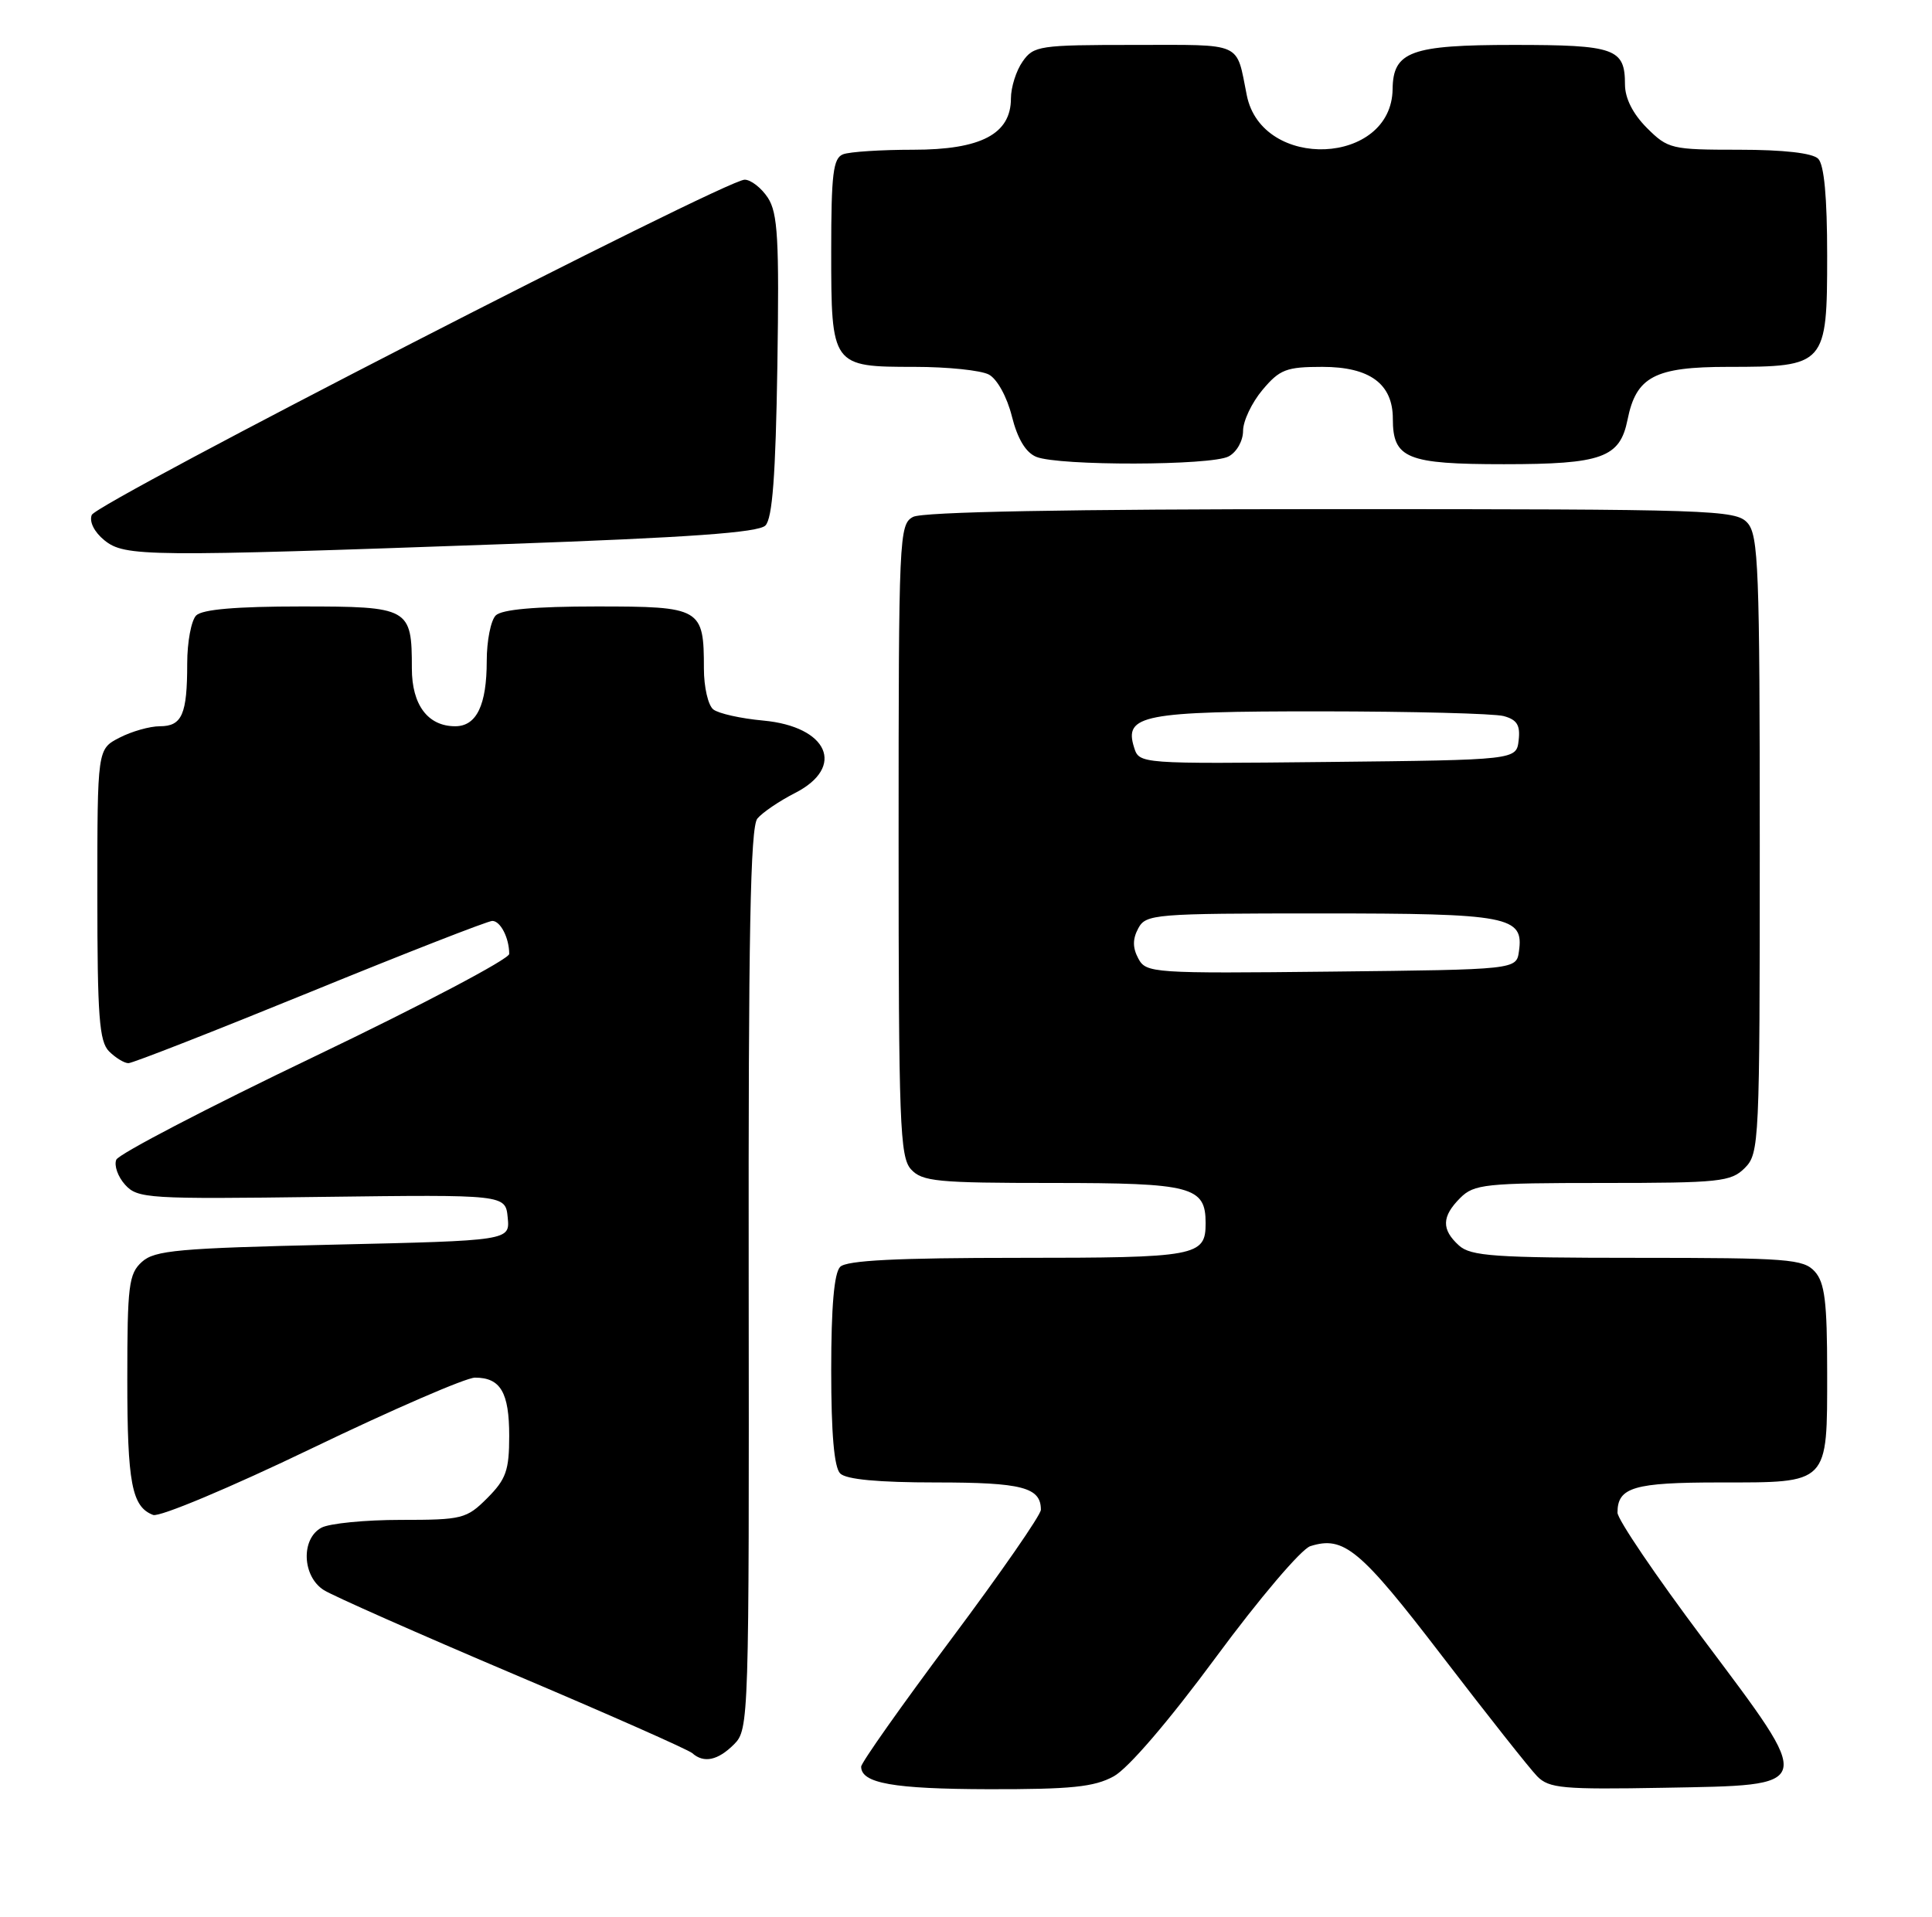 <?xml version="1.0" encoding="UTF-8" standalone="no"?>
<!DOCTYPE svg PUBLIC "-//W3C//DTD SVG 1.1//EN" "http://www.w3.org/Graphics/SVG/1.1/DTD/svg11.dtd" >
<svg xmlns="http://www.w3.org/2000/svg" xmlns:xlink="http://www.w3.org/1999/xlink" version="1.1" viewBox="0 0 258 256">
 <g >
 <path fill="currentColor"
d=" M 148.73 237.25 C 150.66 236.19 156.06 229.90 162.37 221.35 C 168.16 213.50 173.78 206.89 174.98 206.51 C 179.46 205.09 181.63 206.90 192.59 221.20 C 198.59 229.03 204.30 236.25 205.28 237.25 C 206.86 238.86 208.70 239.02 222.16 238.78 C 242.63 238.40 242.48 238.98 227.44 218.91 C 221.15 210.52 216.00 202.93 216.00 202.03 C 216.00 198.64 218.18 198.00 229.63 198.00 C 244.32 198.00 244.00 198.33 244.00 183.26 C 244.00 173.87 243.68 171.31 242.35 169.83 C 240.84 168.16 238.73 168.00 218.67 168.00 C 199.59 168.00 196.41 167.78 194.83 166.35 C 192.47 164.21 192.52 162.48 195.00 160.00 C 196.84 158.16 198.33 158.00 214.00 158.00 C 229.67 158.00 231.16 157.84 233.00 156.00 C 234.94 154.06 235.00 152.67 235.00 112.83 C 235.00 75.92 234.83 71.47 233.35 69.83 C 231.78 68.10 228.74 68.00 177.78 68.00 C 142.53 68.00 123.20 68.36 121.93 69.04 C 120.07 70.03 120.00 71.57 120.00 112.21 C 120.00 150.01 120.17 154.53 121.65 156.17 C 123.14 157.81 125.12 158.00 140.58 158.00 C 159.19 158.00 161.00 158.48 161.00 163.37 C 161.00 167.79 159.85 168.00 136.00 168.00 C 119.76 168.00 113.06 168.34 112.20 169.20 C 111.39 170.01 111.00 174.53 111.00 183.00 C 111.00 191.47 111.39 195.99 112.20 196.80 C 113.00 197.60 117.31 198.00 125.00 198.00 C 136.50 198.00 139.00 198.65 139.00 201.65 C 139.00 202.34 133.60 210.13 127.00 218.96 C 120.40 227.79 115.00 235.44 115.00 235.96 C 115.00 238.18 119.31 238.94 132.02 238.97 C 143.04 238.99 146.12 238.68 148.73 237.25 Z  M 98.02 232.98 C 100.01 230.99 100.04 229.88 99.98 170.89 C 99.93 124.79 100.20 110.47 101.14 109.33 C 101.81 108.52 104.08 106.98 106.18 105.91 C 112.97 102.44 110.58 97.04 101.92 96.24 C 98.94 95.97 95.94 95.30 95.25 94.75 C 94.56 94.20 94.00 91.76 94.00 89.31 C 94.00 81.21 93.63 81.00 79.66 81.00 C 71.46 81.00 67.00 81.40 66.20 82.20 C 65.54 82.86 65.00 85.59 65.00 88.27 C 65.00 94.17 63.64 97.00 60.79 97.00 C 57.14 97.00 55.00 94.15 55.00 89.28 C 55.00 81.18 54.69 81.00 40.16 81.00 C 31.57 81.00 27.01 81.39 26.20 82.20 C 25.54 82.86 25.00 85.75 25.00 88.62 C 25.00 95.42 24.31 97.00 21.34 97.00 C 20.00 97.00 17.57 97.69 15.95 98.53 C 13.00 100.05 13.00 100.05 13.00 119.45 C 13.00 135.76 13.25 139.11 14.57 140.43 C 15.44 141.29 16.60 142.00 17.15 142.00 C 17.71 142.00 28.63 137.72 41.42 132.50 C 54.22 127.27 65.16 123.00 65.74 123.00 C 66.83 123.00 68.00 125.27 68.00 127.41 C 68.00 128.09 56.33 134.24 42.06 141.08 C 27.79 147.91 15.86 154.13 15.53 154.89 C 15.21 155.66 15.74 157.17 16.71 158.24 C 18.38 160.08 19.75 160.17 42.99 159.86 C 67.50 159.55 67.50 159.55 67.80 162.62 C 68.10 165.70 68.10 165.70 44.50 166.24 C 23.82 166.71 20.66 166.99 18.95 168.54 C 17.19 170.13 17.00 171.69 17.00 184.22 C 17.00 198.10 17.60 201.25 20.45 202.34 C 21.29 202.66 30.75 198.69 41.61 193.46 C 52.41 188.26 62.23 184.00 63.43 184.00 C 66.84 184.00 68.00 185.97 68.00 191.78 C 68.00 196.39 67.58 197.57 65.08 200.08 C 62.30 202.86 61.73 203.00 53.51 203.00 C 48.76 203.00 44.00 203.47 42.93 204.04 C 40.16 205.52 40.35 210.55 43.25 212.38 C 44.49 213.16 55.85 218.19 68.50 223.56 C 81.15 228.92 91.93 233.69 92.45 234.16 C 93.99 235.53 95.87 235.13 98.02 232.98 Z  M 67.71 72.66 C 92.08 71.79 101.27 71.13 102.21 70.19 C 103.15 69.25 103.58 63.51 103.81 48.87 C 104.07 31.92 103.87 28.46 102.54 26.41 C 101.67 25.09 100.27 24.00 99.44 24.00 C 96.88 24.00 12.88 67.14 12.25 68.78 C 11.90 69.69 12.59 71.06 13.94 72.16 C 16.67 74.36 19.40 74.39 67.71 72.66 Z  M 164.07 60.96 C 165.15 60.39 166.00 58.88 166.00 57.54 C 166.00 56.23 167.17 53.77 168.59 52.08 C 170.89 49.34 171.77 49.00 176.59 49.00 C 182.92 49.00 186.00 51.27 186.00 55.93 C 186.00 61.24 187.85 62.00 200.85 62.00 C 213.92 62.00 216.32 61.14 217.34 56.07 C 218.49 50.30 220.97 49.00 230.78 49.00 C 243.80 49.00 244.00 48.77 244.00 34.14 C 244.00 26.34 243.60 22.00 242.80 21.20 C 242.04 20.44 238.18 20.00 232.22 20.00 C 223.19 20.00 222.74 19.89 219.92 17.08 C 218.05 15.20 217.00 13.12 217.00 11.28 C 217.00 6.47 215.69 6.00 202.13 6.00 C 188.41 6.00 186.03 6.87 185.97 11.90 C 185.84 22.10 168.54 22.84 166.50 12.74 C 165.04 5.49 166.18 6.00 151.49 6.00 C 138.80 6.00 138.03 6.11 136.56 8.22 C 135.70 9.44 135.00 11.66 135.00 13.15 C 135.00 17.90 131.00 20.00 121.95 20.00 C 117.67 20.00 113.45 20.27 112.58 20.61 C 111.26 21.12 111.00 23.22 111.00 33.54 C 111.00 48.91 111.06 49.00 122.14 49.00 C 126.53 49.00 131.00 49.46 132.06 50.03 C 133.16 50.62 134.48 53.01 135.13 55.62 C 135.89 58.64 136.99 60.45 138.39 61.02 C 141.41 62.24 161.76 62.20 164.07 60.96 Z  M 152.01 128.02 C 151.24 126.58 151.24 125.42 152.00 124.00 C 153.02 122.09 154.09 122.00 176.34 122.00 C 201.53 122.00 203.51 122.38 202.84 127.06 C 202.50 129.50 202.50 129.50 177.79 129.77 C 153.90 130.03 153.05 129.97 152.01 128.02 Z  M 151.45 99.84 C 150.07 95.49 152.58 95.00 176.44 95.01 C 188.57 95.02 199.54 95.30 200.80 95.64 C 202.58 96.12 203.04 96.86 202.80 98.88 C 202.50 101.50 202.50 101.50 177.32 101.77 C 152.18 102.03 152.14 102.03 151.45 99.84 Z "/>
</g>
</svg>